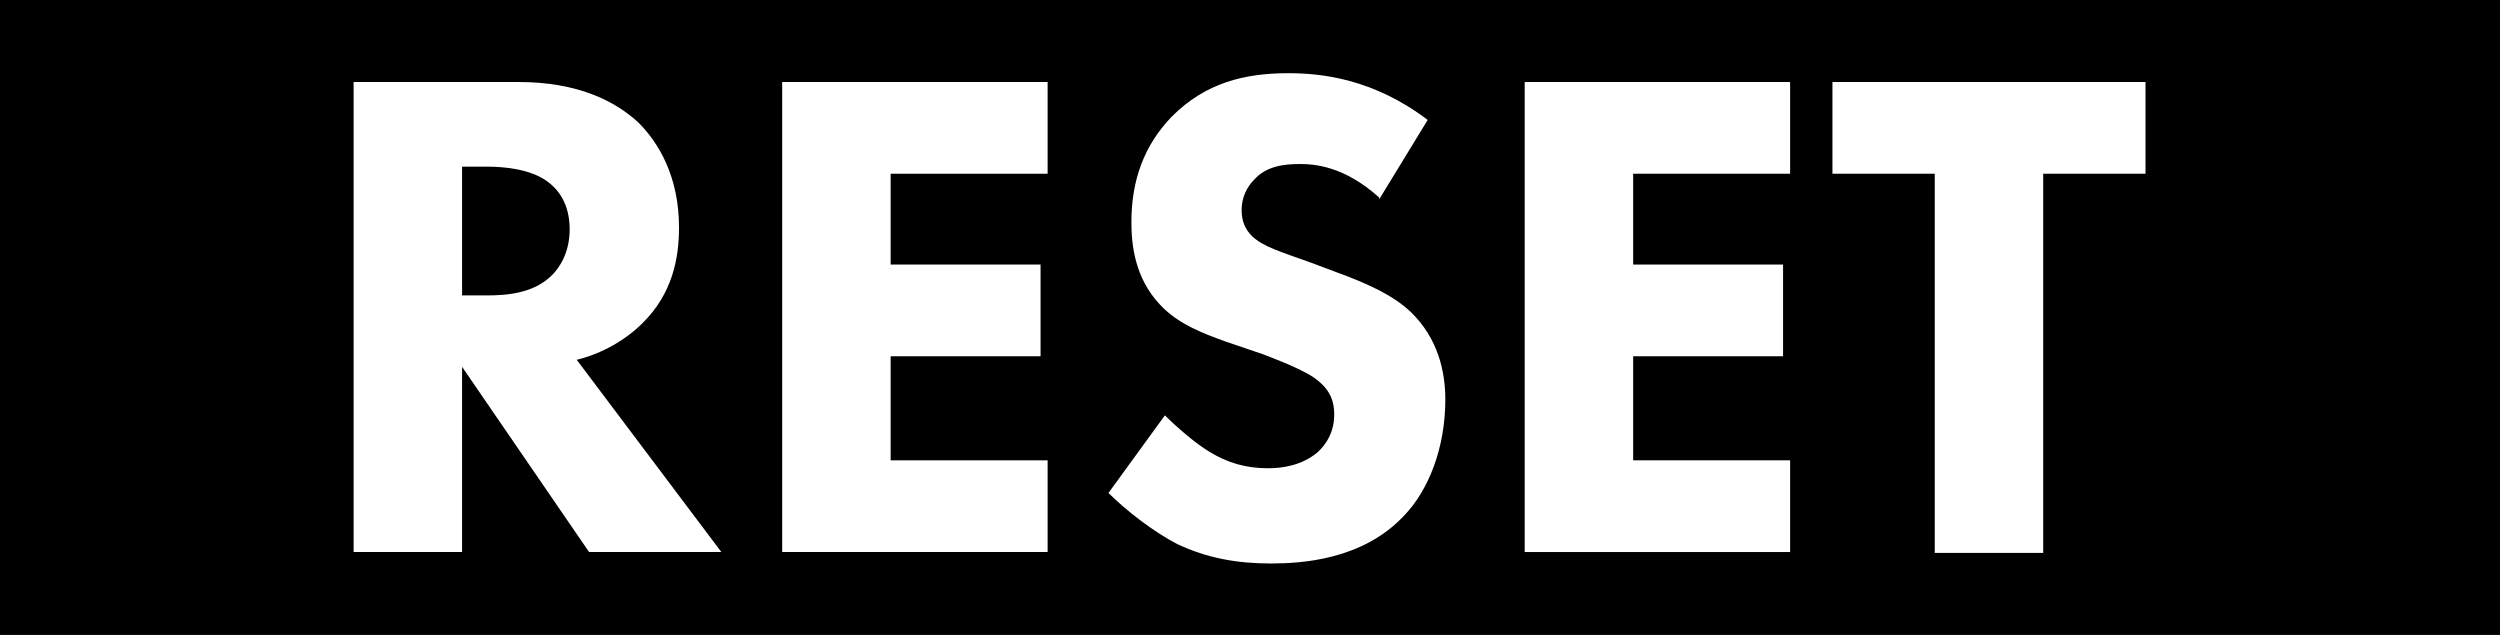 <?xml version="1.0" encoding="UTF-8"?><svg id="Layer_2" xmlns="http://www.w3.org/2000/svg" viewBox="0 0 28.35 7.2"><defs><style>.cls-1{fill:#fff;}</style></defs><g id="Layer_1-2"><g><rect width="28.35" height="7.2"/><g><path class="cls-1" d="M5.88,.93c.68,0,1.1,.22,1.36,.46,.22,.22,.46,.6,.46,1.19,0,.34-.07,.75-.42,1.09-.18,.18-.45,.34-.74,.41l1.64,2.18h-1.5l-1.44-2.1v2.1h-1.23V.93h1.87Zm-.64,2.42h.28c.22,0,.53-.02,.74-.23,.09-.09,.2-.26,.2-.52,0-.3-.14-.46-.25-.54-.2-.15-.52-.17-.68-.17h-.29v1.46Z"/><path class="cls-1" d="M11.88,1.97h-1.78v1.03h1.7v1.04h-1.7v1.18h1.78v1.04h-3.01V.93h3.01V1.97Z"/><path class="cls-1" d="M15.64,2.24c-.4-.36-.74-.38-.9-.38-.17,0-.38,.02-.52,.18-.08,.08-.14,.2-.14,.34,0,.13,.04,.22,.12,.3,.13,.12,.31,.17,.67,.3l.4,.15c.23,.09,.52,.21,.73,.41,.31,.3,.39,.68,.39,.99,0,.55-.19,1.03-.47,1.32-.47,.5-1.16,.54-1.51,.54-.38,0-.72-.06-1.06-.22-.27-.14-.58-.38-.78-.58l.64-.88c.14,.14,.35,.32,.5,.41,.21,.13,.42,.19,.67,.19,.16,0,.38-.03,.56-.18,.1-.09,.19-.23,.19-.43,0-.18-.07-.29-.18-.38-.14-.12-.47-.24-.62-.3l-.44-.15c-.25-.09-.54-.2-.74-.42-.28-.3-.32-.67-.32-.93,0-.47,.14-.87,.46-1.2,.38-.38,.82-.49,1.32-.49,.37,0,.96,.06,1.58,.53l-.55,.9Z"/><path class="cls-1" d="M20.3,1.97h-1.78v1.03h1.7v1.04h-1.7v1.18h1.78v1.04h-3.01V.93h3.01V1.97Z"/><path class="cls-1" d="M23.17,1.97V6.27h-1.23V1.97h-1.16V.93h3.55V1.97h-1.16Z"/></g></g></g></svg>